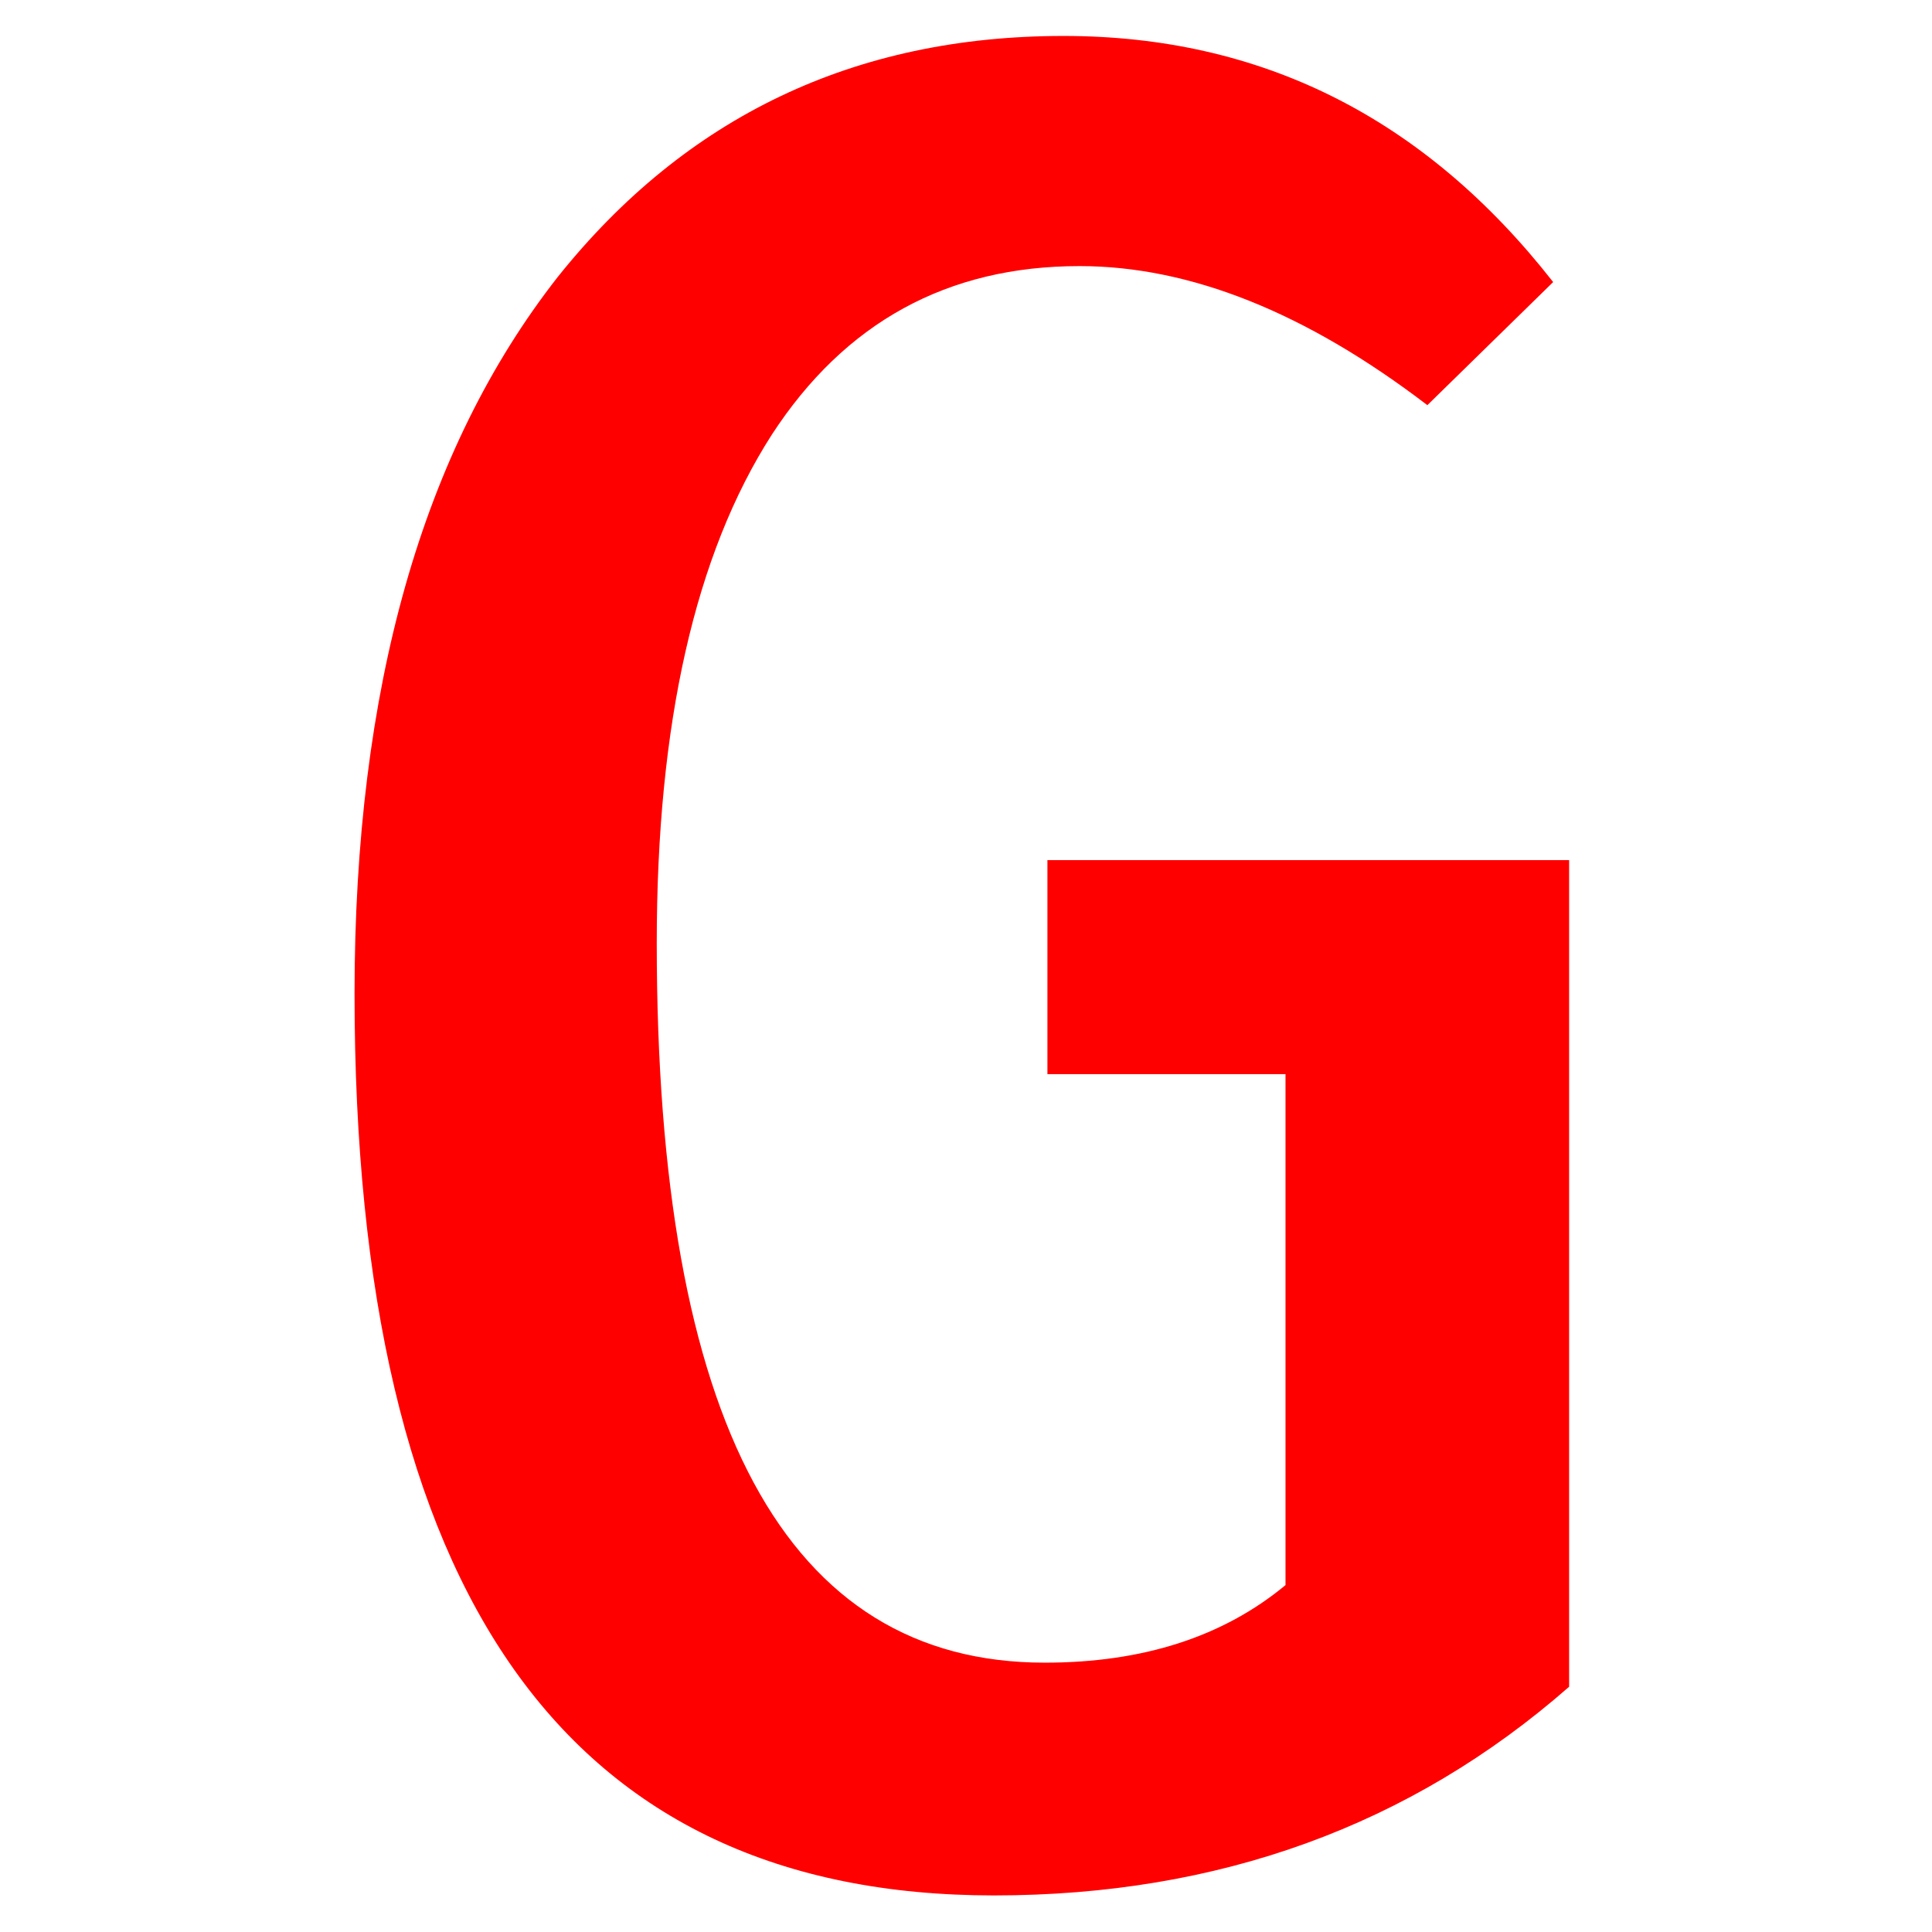 <?xml version="1.0" encoding="UTF-8" standalone="no"?>
<svg
   xmlns:dc="http://purl.org/dc/elements/1.1/"
   xmlns:cc="http://creativecommons.org/ns#"
   xmlns:rdf="http://www.w3.org/1999/02/22-rdf-syntax-ns#"
   xmlns:svg="http://www.w3.org/2000/svg"
   xmlns="http://www.w3.org/2000/svg"
   xmlns:sodipodi="http://sodipodi.sourceforge.net/DTD/sodipodi-0.dtd"
   xmlns:inkscape="http://www.inkscape.org/namespaces/inkscape"
   width="32px"
   height="32px"
   viewBox="0 0 32 32"
   version="1.1"
   id="svg2818"
   sodipodi:docname="graalvm.svg"
   inkscape:version="1.0.1 (3bc2e813f5, 2020-09-07)">
  <sodipodi:namedview
     pagecolor="#ffffff"
     bordercolor="#666666"
     borderopacity="1"
     objecttolerance="10"
     gridtolerance="10"
     guidetolerance="10"
     inkscape:pageopacity="0"
     inkscape:pageshadow="2"
     inkscape:window-width="1920"
     inkscape:window-height="1013"
     id="namedview2820"
     showgrid="false"
     inkscape:zoom="25.59375"
     inkscape:cx="16"
     inkscape:cy="16"
     inkscape:window-x="-9"
     inkscape:window-y="-9"
     inkscape:window-maximized="1"
     inkscape:current-layer="svg2818" />
  <title
     id="title2807">Slice</title>
  <desc
     id="desc2809">Created with Sketch.</desc>
  <defs
     id="defs2811" />
  <g
     id="g2816"
     stroke="none"
     stroke-width="1"
     fill="none"
     fill-rule="evenodd"
     style="fill:#ff0000;fill-opacity:1"
     transform="matrix(1.445,0,0,1.445,-7.043,-7.326)">
    <g
       id="dep"
       fill="#ffffff"
       style="fill:#ff0000;fill-opacity:1">
      <g
         id="Page-1"
         style="fill:#ff0000;fill-opacity:1">
        <path
           d="m 22.86,24.404 q -2.729,2.392 -6.593,2.392 -7.329,0 -7.329,-10.335 0,-5.244 2.331,-8.219 2.208,-2.76 5.796,-2.76 3.404,0 5.612,2.821 L 21.235,9.714 Q 19.149,8.12 17.248,8.12 q -2.269,0 -3.527,1.932 -1.319,2.055 -1.319,5.827 0,8.249 4.447,8.249 1.687,0 2.76,-0.889 v -5.857 h -2.729 v -2.453 h 5.98 z"
           id="path2779"
           style="fill:#ff0000;fill-opacity:1" />
      </g>
    </g>
  </g>
</svg>
